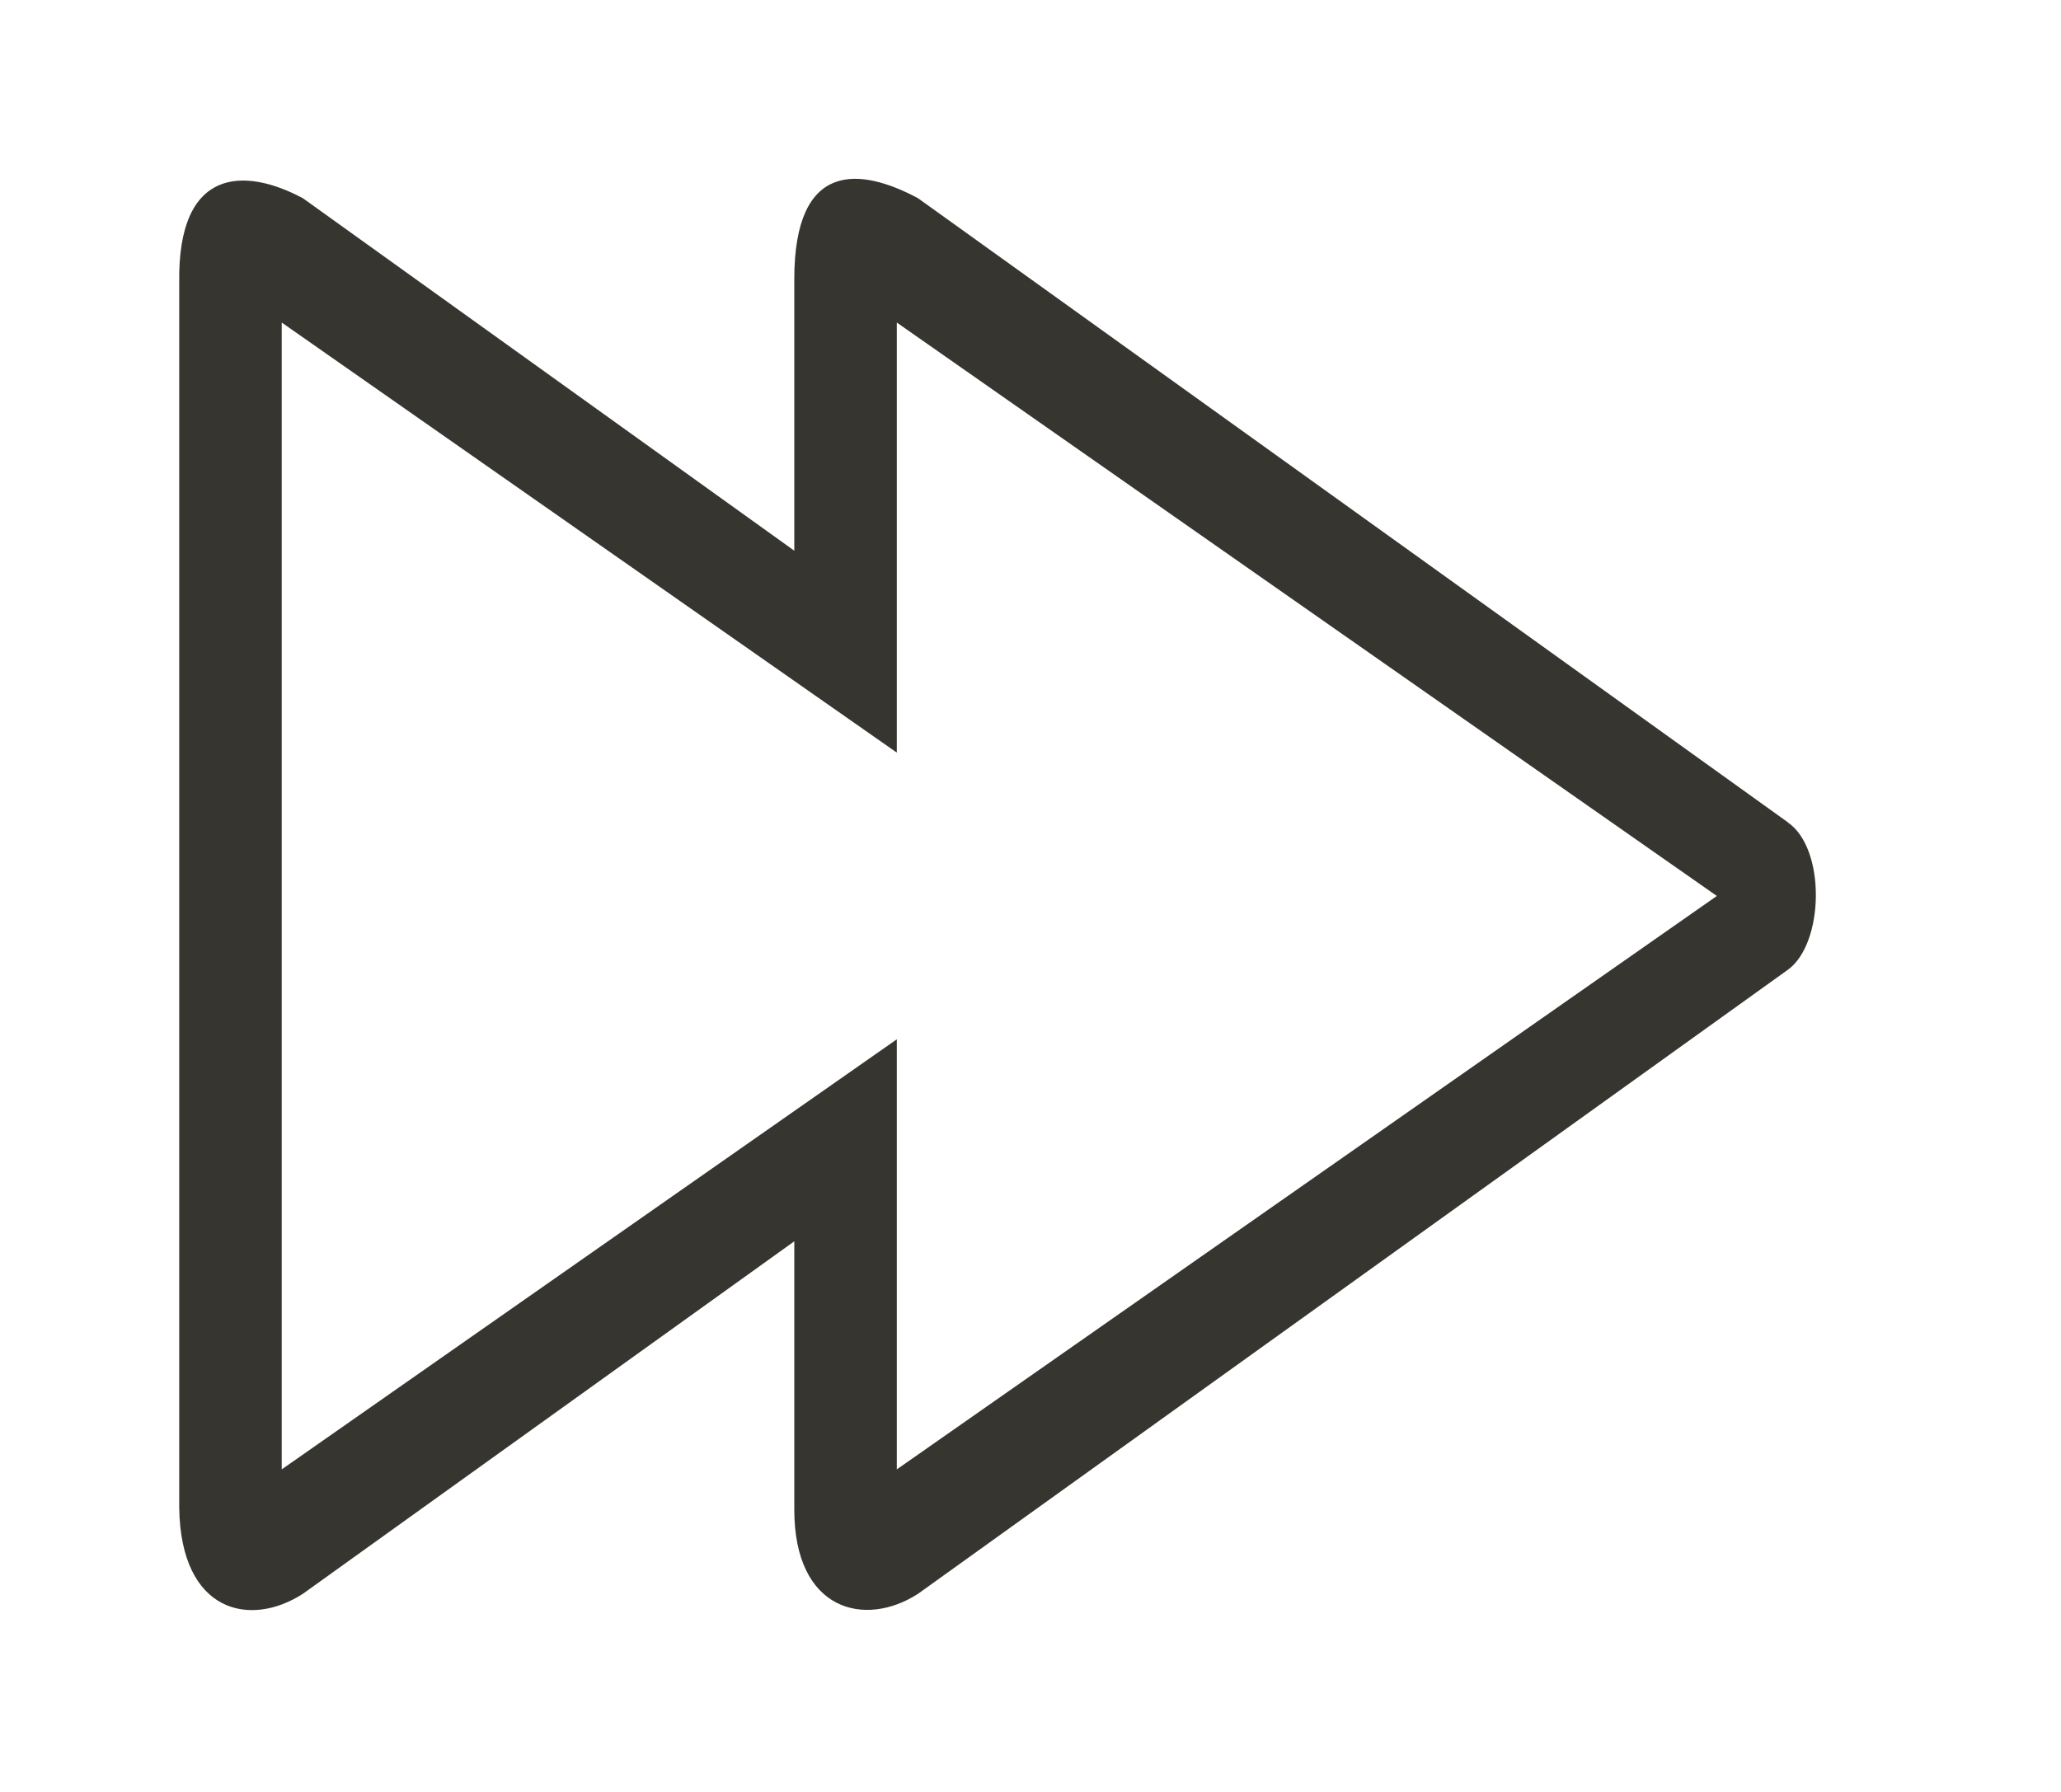 <!-- Generated by IcoMoon.io -->
<svg version="1.1" xmlns="http://www.w3.org/2000/svg" width="46" height="40" viewBox="0 0 46 40">
<title>bm-forward1</title>
<path fill="#37352f" d="M20.016 32.8v-9.6l-13.728 9.6v-25.6l13.728 9.6v-9.6l18.303 12.8-18.303 12.8zM39.903 18.355l-19.413-13.93c-1.287-0.69-2.761-0.854-2.762 1.805v6.063l-10.966-7.867c-1.287-0.69-2.798-0.711-2.762 1.877v27.361c0.037 2.337 1.583 2.675 2.762 1.912l10.966-7.867v5.991c0.001 2.266 1.582 2.64 2.762 1.877l19.413-13.929c0.814-0.585 0.854-2.706 0-3.29v0z"></path>
</svg>

